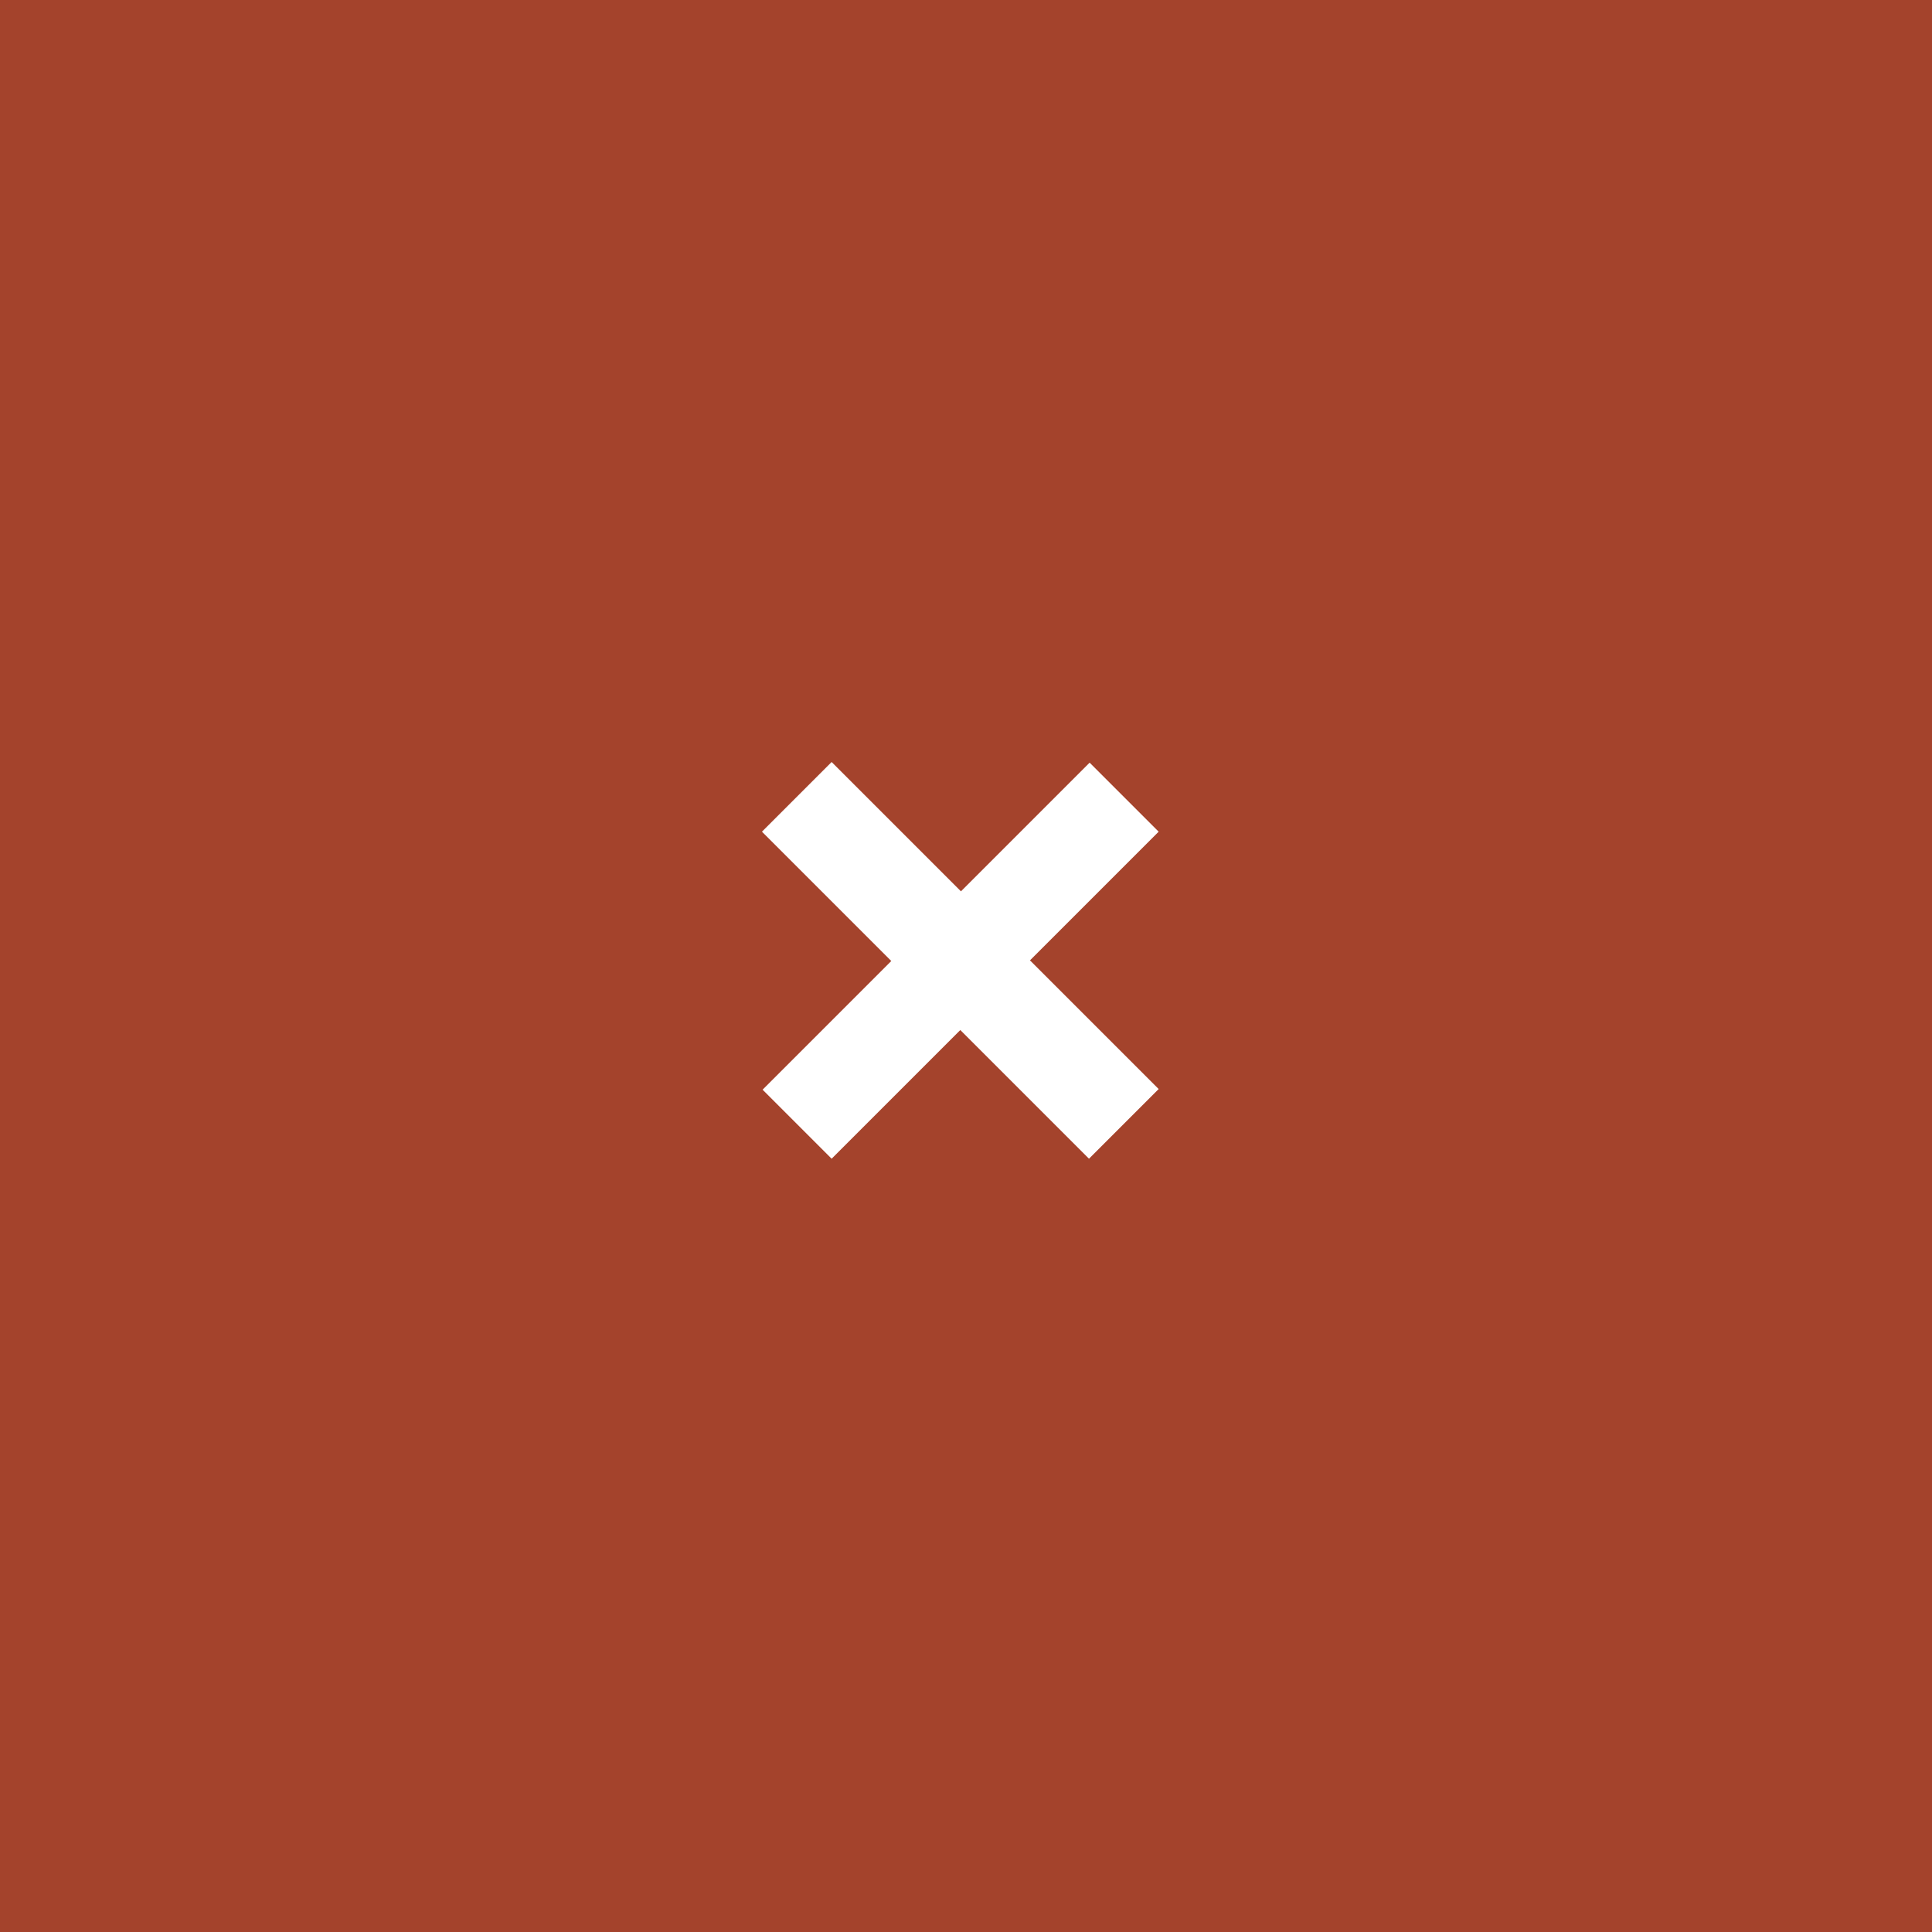 <svg xmlns="http://www.w3.org/2000/svg" width="36" height="36" viewBox="0 0 36 36"><rect x="0" y="0" width="36" height="36" fill="#333333" stroke="none"/><defs><style>.a{fill:#f04f28;opacity:0.6;}.b{fill:#fff;}</style></defs><rect class="a" width="36" height="36"/><path class="b" d="M8.618,3.408V5.227H5.227V8.618H3.391V5.227H0V3.408H3.391V0H5.227V3.408Z" transform="translate(11.8 17.895) rotate(-45)"/></svg>
